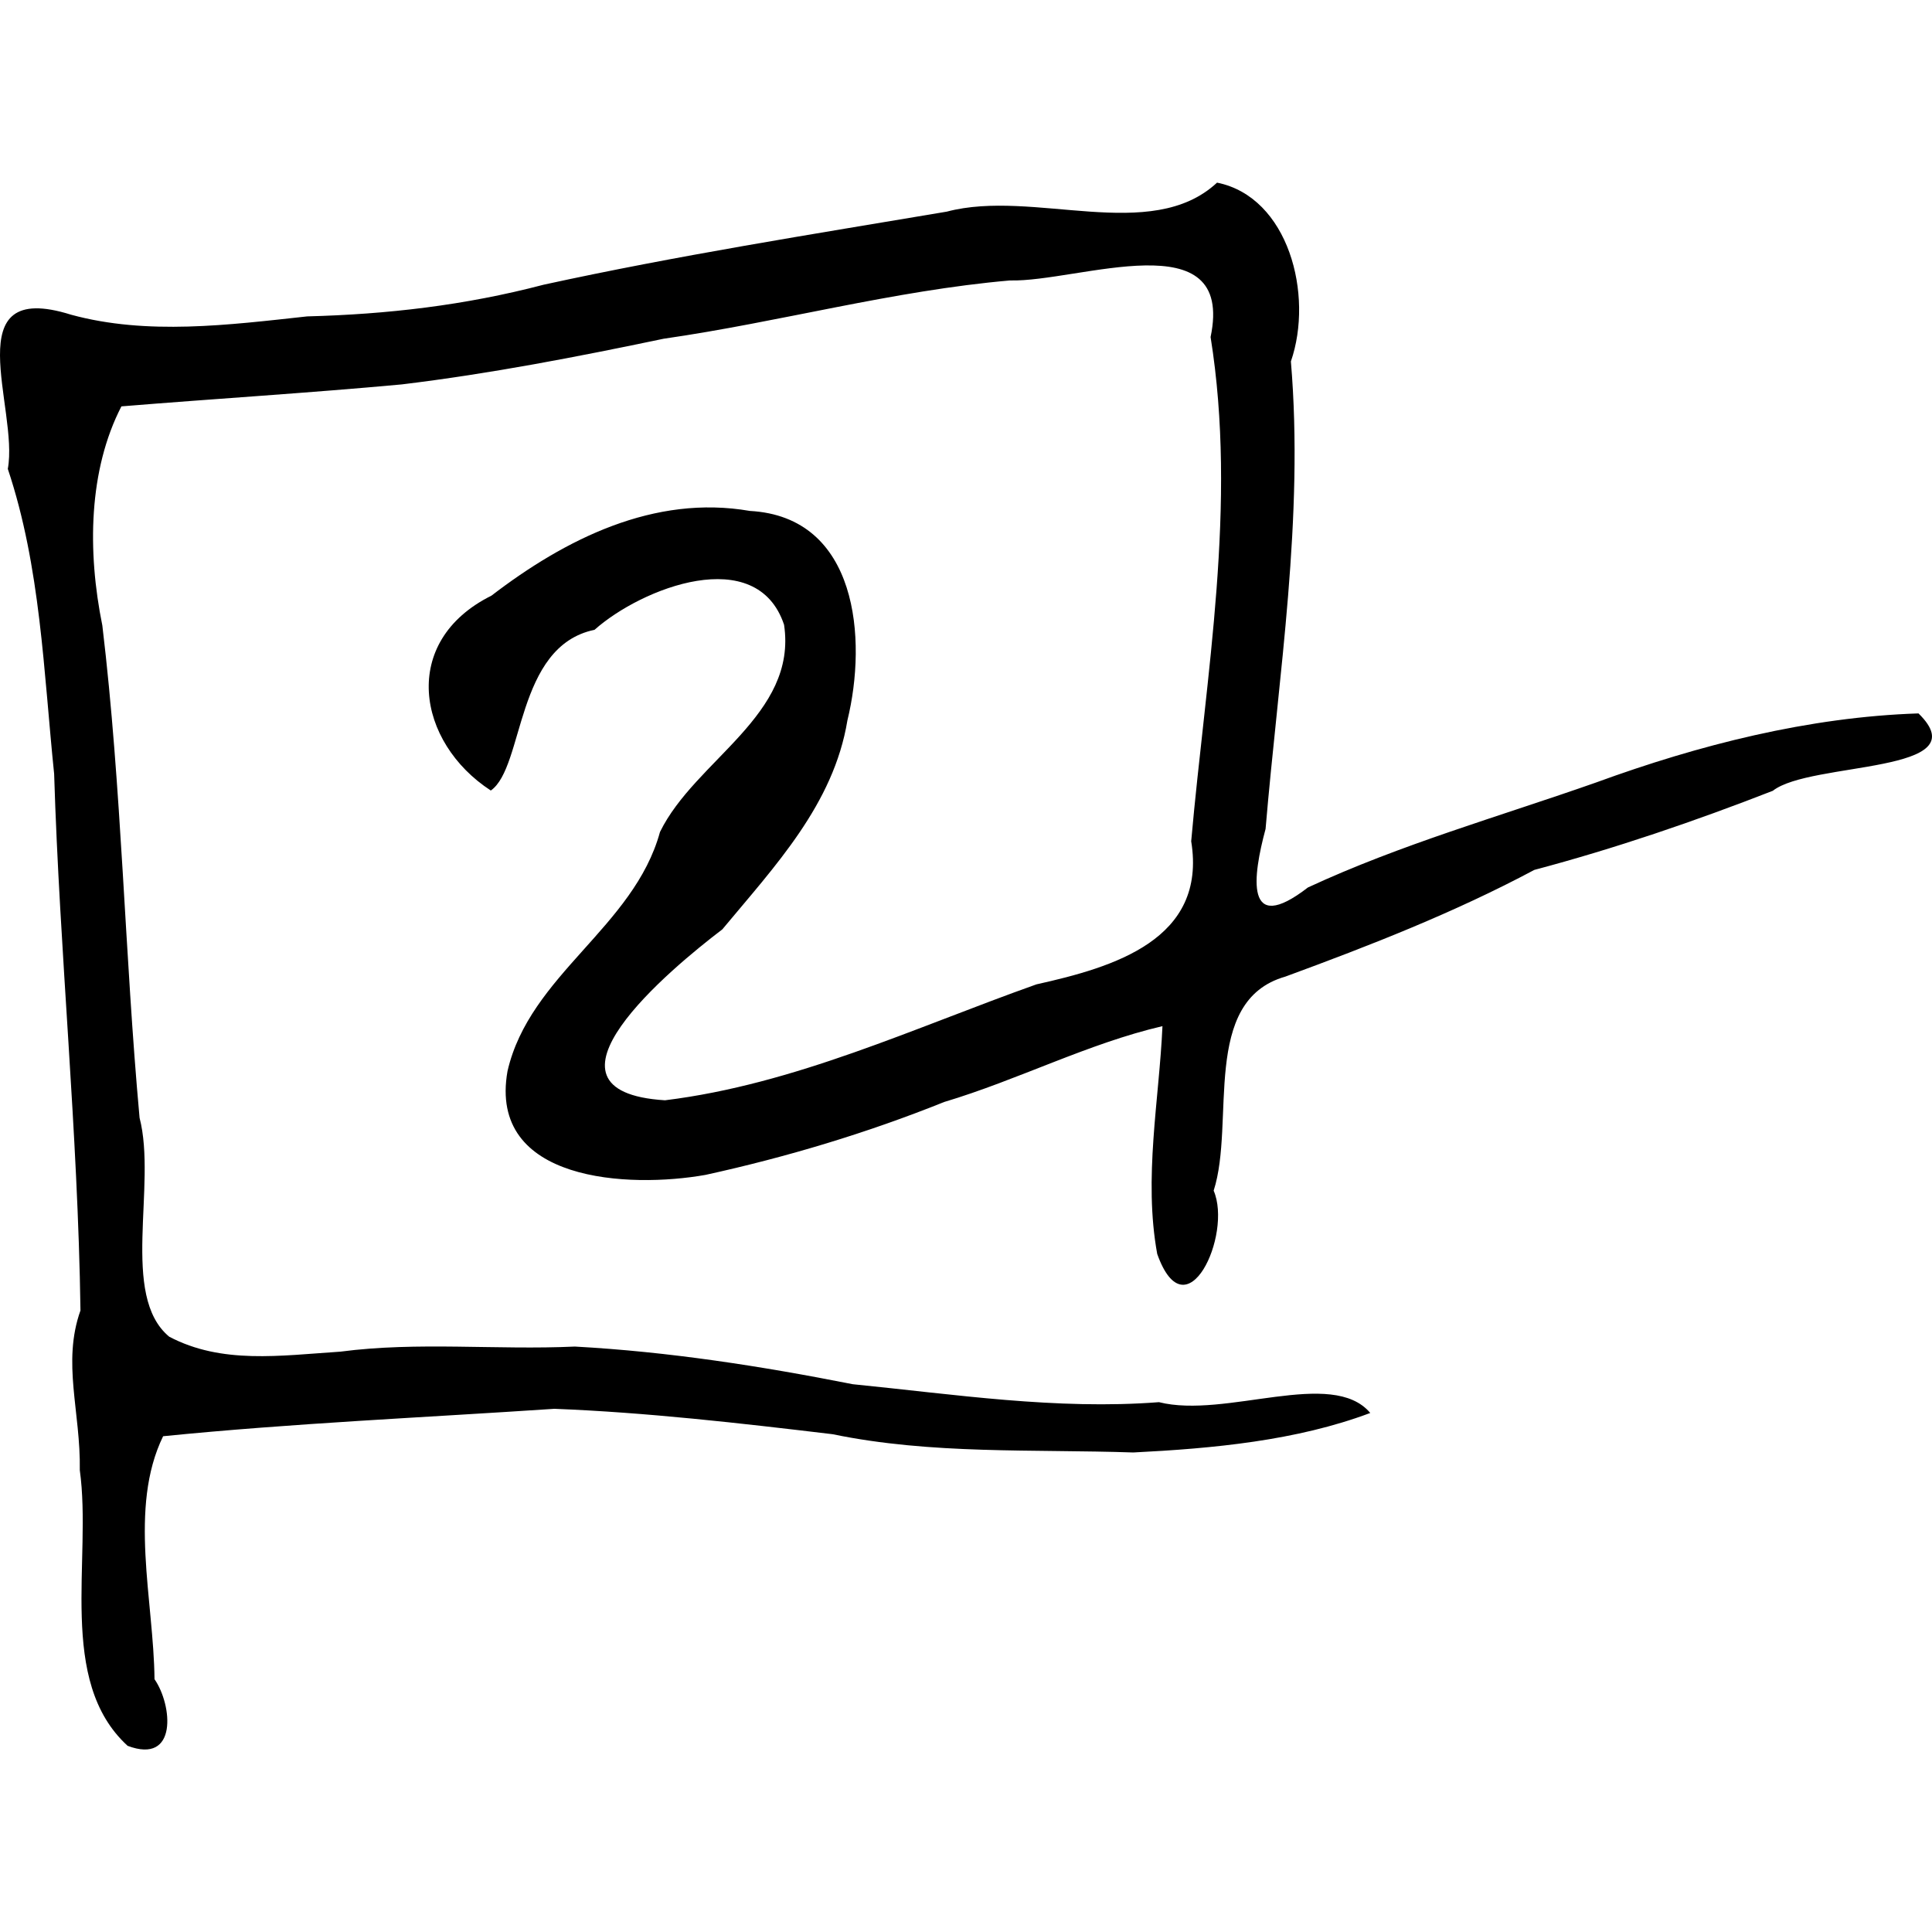 <svg xmlns="http://www.w3.org/2000/svg" height="259.54mm" width="259.54mm" version="1.1" viewBox="0 0 259.544 259.544"><g transform="translate(8.782 -152.87)"><path stroke-width=".353" d="m8.348 387.39c-9.513-8.72-4.744-25.01-6.41-37.02 0.128-7.848-2.406-14.43 0.09-21.454-0.34-24.074-2.799-48.045-3.537-72.083-1.417-13.751-1.809-27.786-6.224-40.974 1.514-8.106-7.142-25.628 8.497-20.712 10.233 2.792 21.192 1.377 31.727 0.227 10.698-0.28 21.13-1.467 31.773-4.259 17.91-3.912 36.073-6.771 54.151-9.814 11.654-3.089 27.409 4.376 36.302-3.896 9.603 1.935 13.01 15.074 9.919 24.022 1.776 21-1.642 41.954-3.401 62.802-1.709 6.342-2.868 14.474 5.687 7.865 12.495-5.803 25.743-9.543 38.702-14.101 13.853-5.061 28.577-8.799 43.323-9.284 8.351 8.161-14.53 6.418-19.565 10.393-10.476 4.087-21.198 7.75-32.041 10.63-10.732 5.728-22.072 10.155-33.454 14.336-11.405 3.255-6.676 19.598-9.626 28.753 2.549 5.905-3.691 19.443-7.582 8.504-1.864-10.171 0.271-20.749 0.703-30.603-10.005 2.332-19.381 7.216-29.32 10.187-10.402 4.181-21.203 7.414-32.066 9.794-10.234 1.821-29.249 0.983-26.598-13.945 2.973-12.936 16.967-19.308 20.482-32.12 4.733-9.685 18.492-15.703 16.668-27.842-3.666-10.97-19.121-4.962-25.459 0.68-10.669 2.214-9.423 18.437-13.936 21.592-9.936-6.458-12.279-20.03 0.08-26.175 9.937-7.618 21.872-13.617 34.723-11.385 14.529 0.794 15.768 17.255 13.102 28.136-1.844 11.275-9.758 19.598-16.806 28.078-6.861 5.212-26.832 21.776-7.695 22.959 17.461-2.155 33.486-9.742 49.891-15.571 10.364-2.307 22.947-5.998 20.794-19.229 1.992-22.472 6.213-45.195 2.606-67.735 3.301-15.76-17.789-7.353-26.956-7.601-15.707 1.367-30.91 5.583-46.513 7.828-11.669 2.441-23.291 4.699-35.191 6.137-12.539 1.159-25.12 1.922-37.661 2.951-4.41 8.555-4.596 19.416-2.56 29.44 2.627 21.939 2.992 44.117 5.001 66.135 2.354 9.084-2.656 23.881 3.977 29.401 7.057 3.724 14.901 2.543 23.006 2.011 10.407-1.365 20.985-0.198 31.495-0.683 12.595 0.69 24.971 2.616 37.32 5.057 13.671 1.359 27.384 3.474 41.147 2.413 8.98 2.257 23.248-4.649 28.386 1.45-9.936 3.738-21.181 4.773-31.836 5.308-13.519-0.459-27.087 0.296-40.393-2.453-12.422-1.487-25.059-2.934-37.381-3.413-17.505 1.175-35.145 1.937-52.558 3.684-4.681 9.605-1.261 22.064-1.156 32.641 2.401 3.453 3.167 11.523-3.626 8.945z"/></g></svg>
